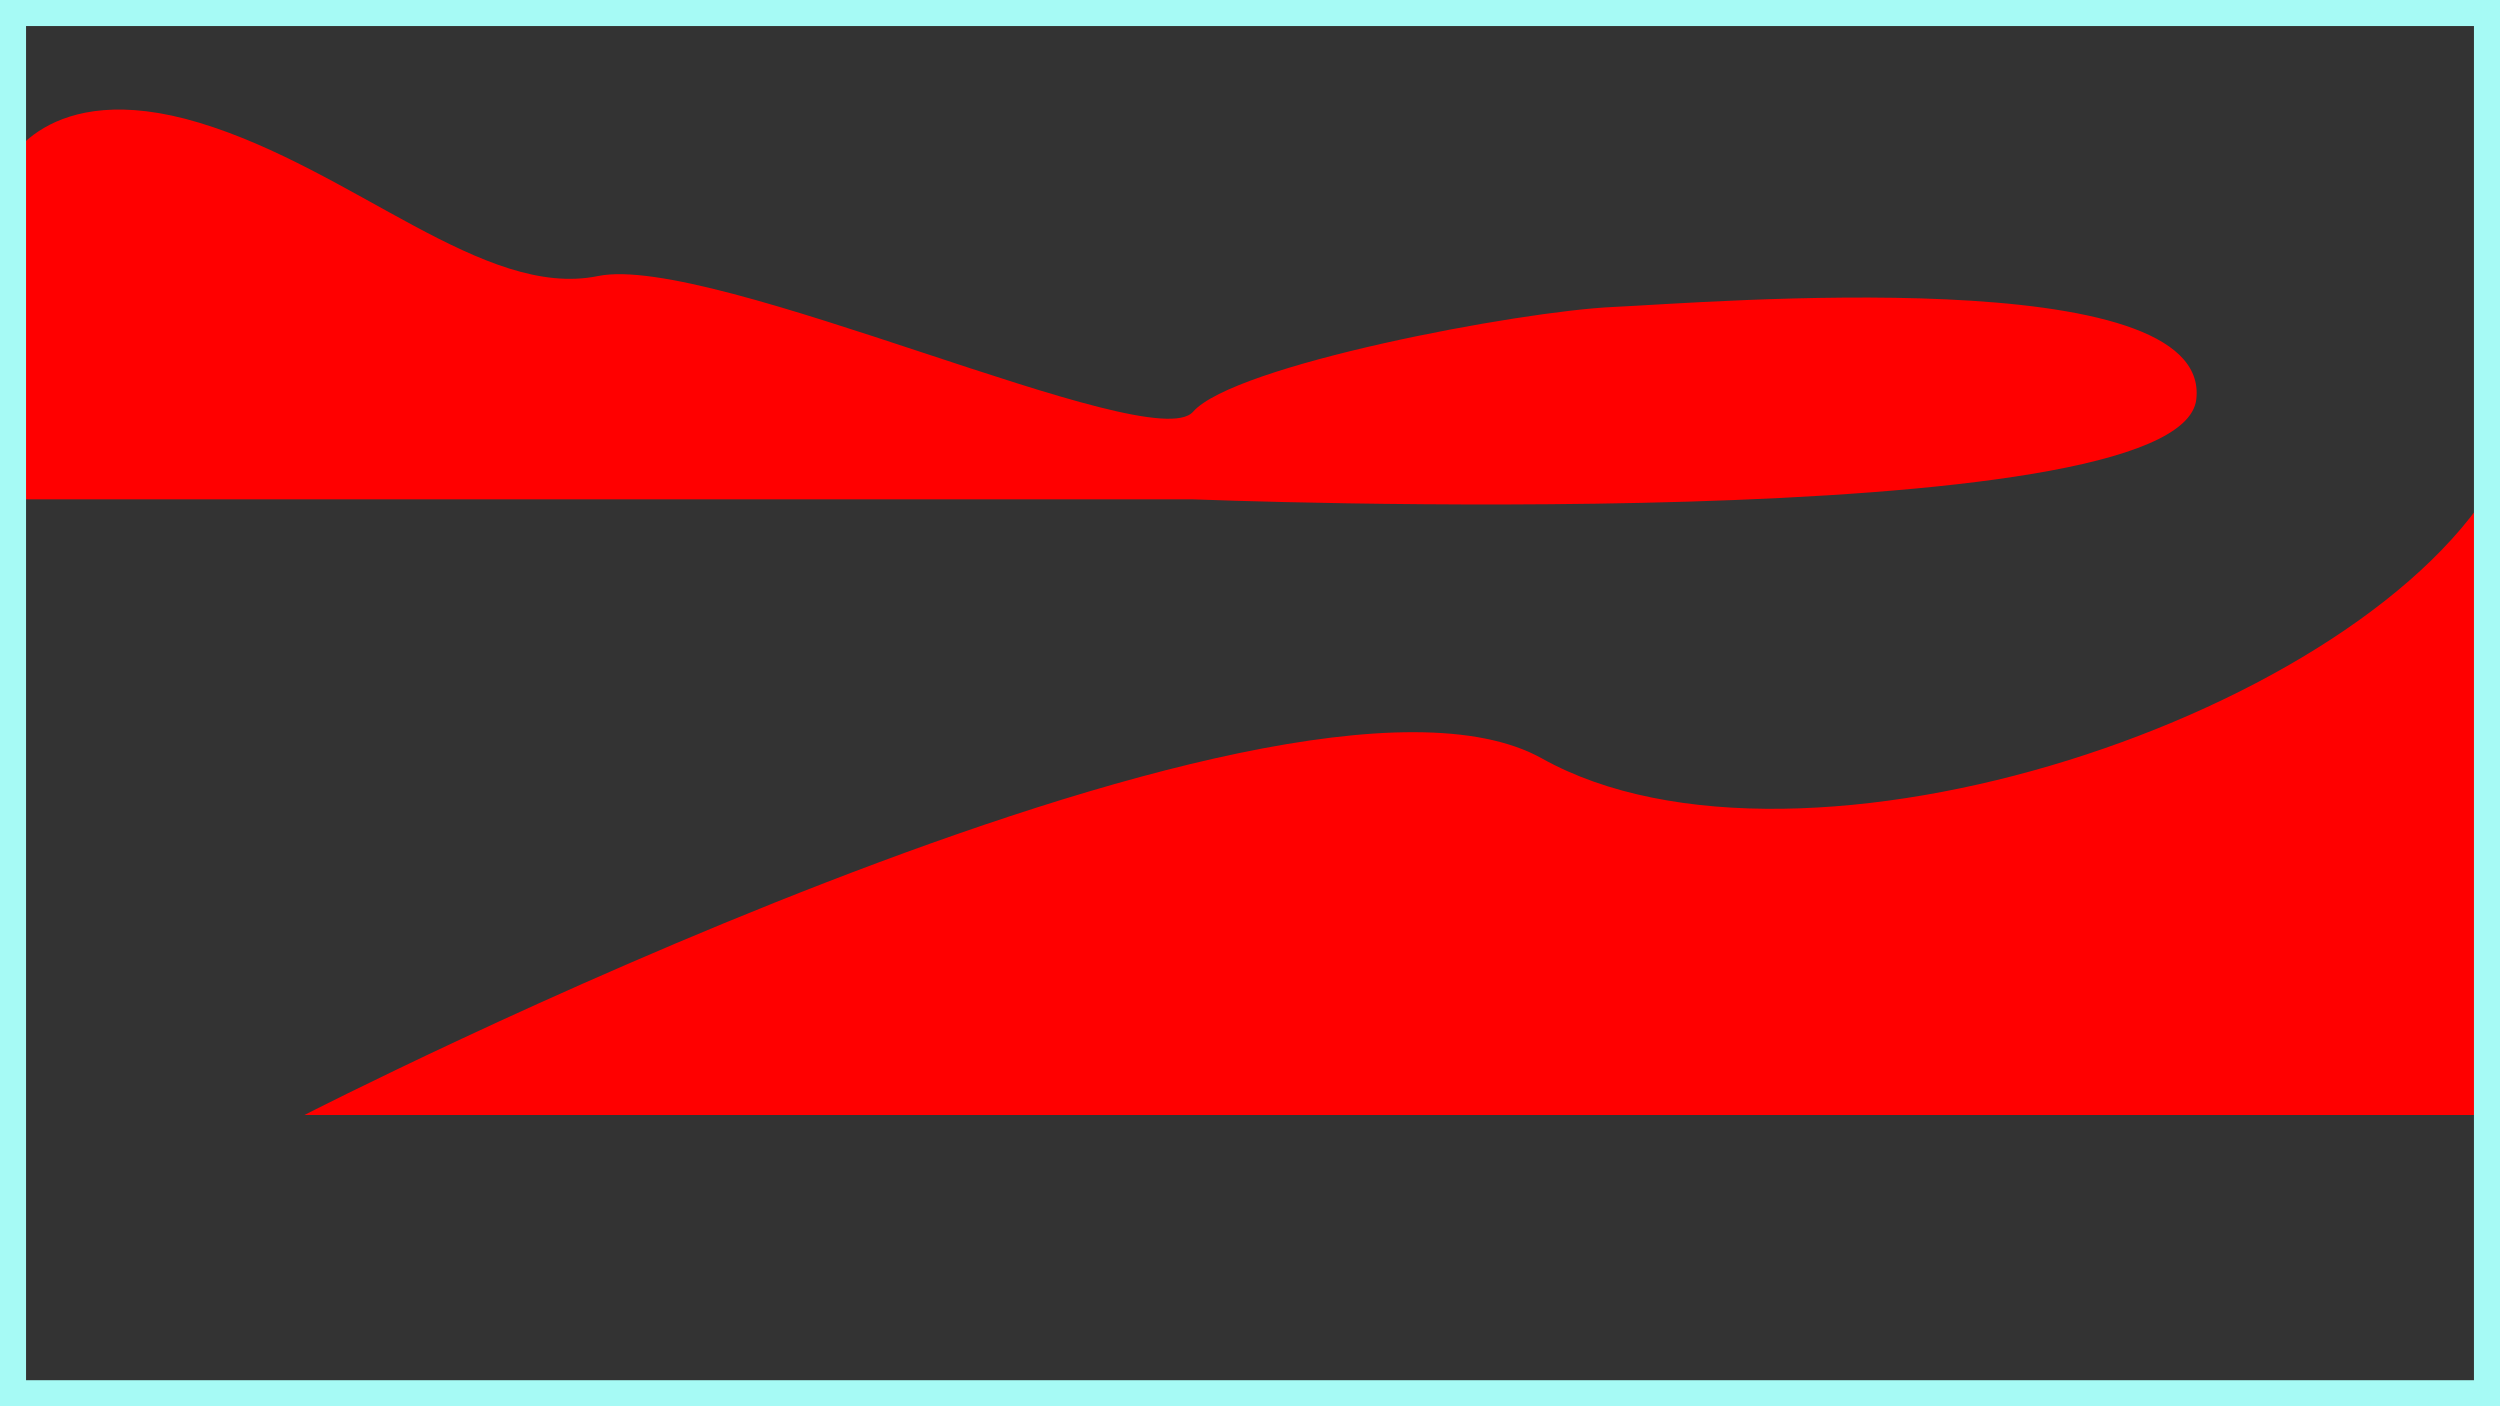 <svg width="3840" height="2160" viewBox="0 0 3840 2160" fill="none" xmlns="http://www.w3.org/2000/svg">
<rect x="0" y="0" width="3840" height="2160" fill="#333333" stroke="none"/>
<path d="M306 188.5C543 260 743 460 918.5 424C1094 388 1769.5 704.5 1832.5 632.5C1895.5 560.5 2333.5 478 2478 471.5C2622.5 465 3398.5 399.5 3373.5 613.5C3348.5 827.5 1832.5 767 1832.5 767H7V551V258C7 258 69 117 306 188.5Z" fill="#FF0000"/>
<path d="M2368.5 1165C2766.5 1387.5 3637.12 1095.54 3839.88 726.5V1136.17V1712.67H467.5C467.5 1712.67 1970.5 942.5 2368.5 1165Z" fill="#FF0000"/>
<rect width="3840" height="40" fill="#A6FAF5"/>
<rect y="2120" width="3840" height="40" fill="#A6FAF5"/>
<rect width="40" height="2160" fill="#A6FAF5"/>
<rect x="3800" width="40" height="2160" fill="#A6FAF5"/>
</svg>